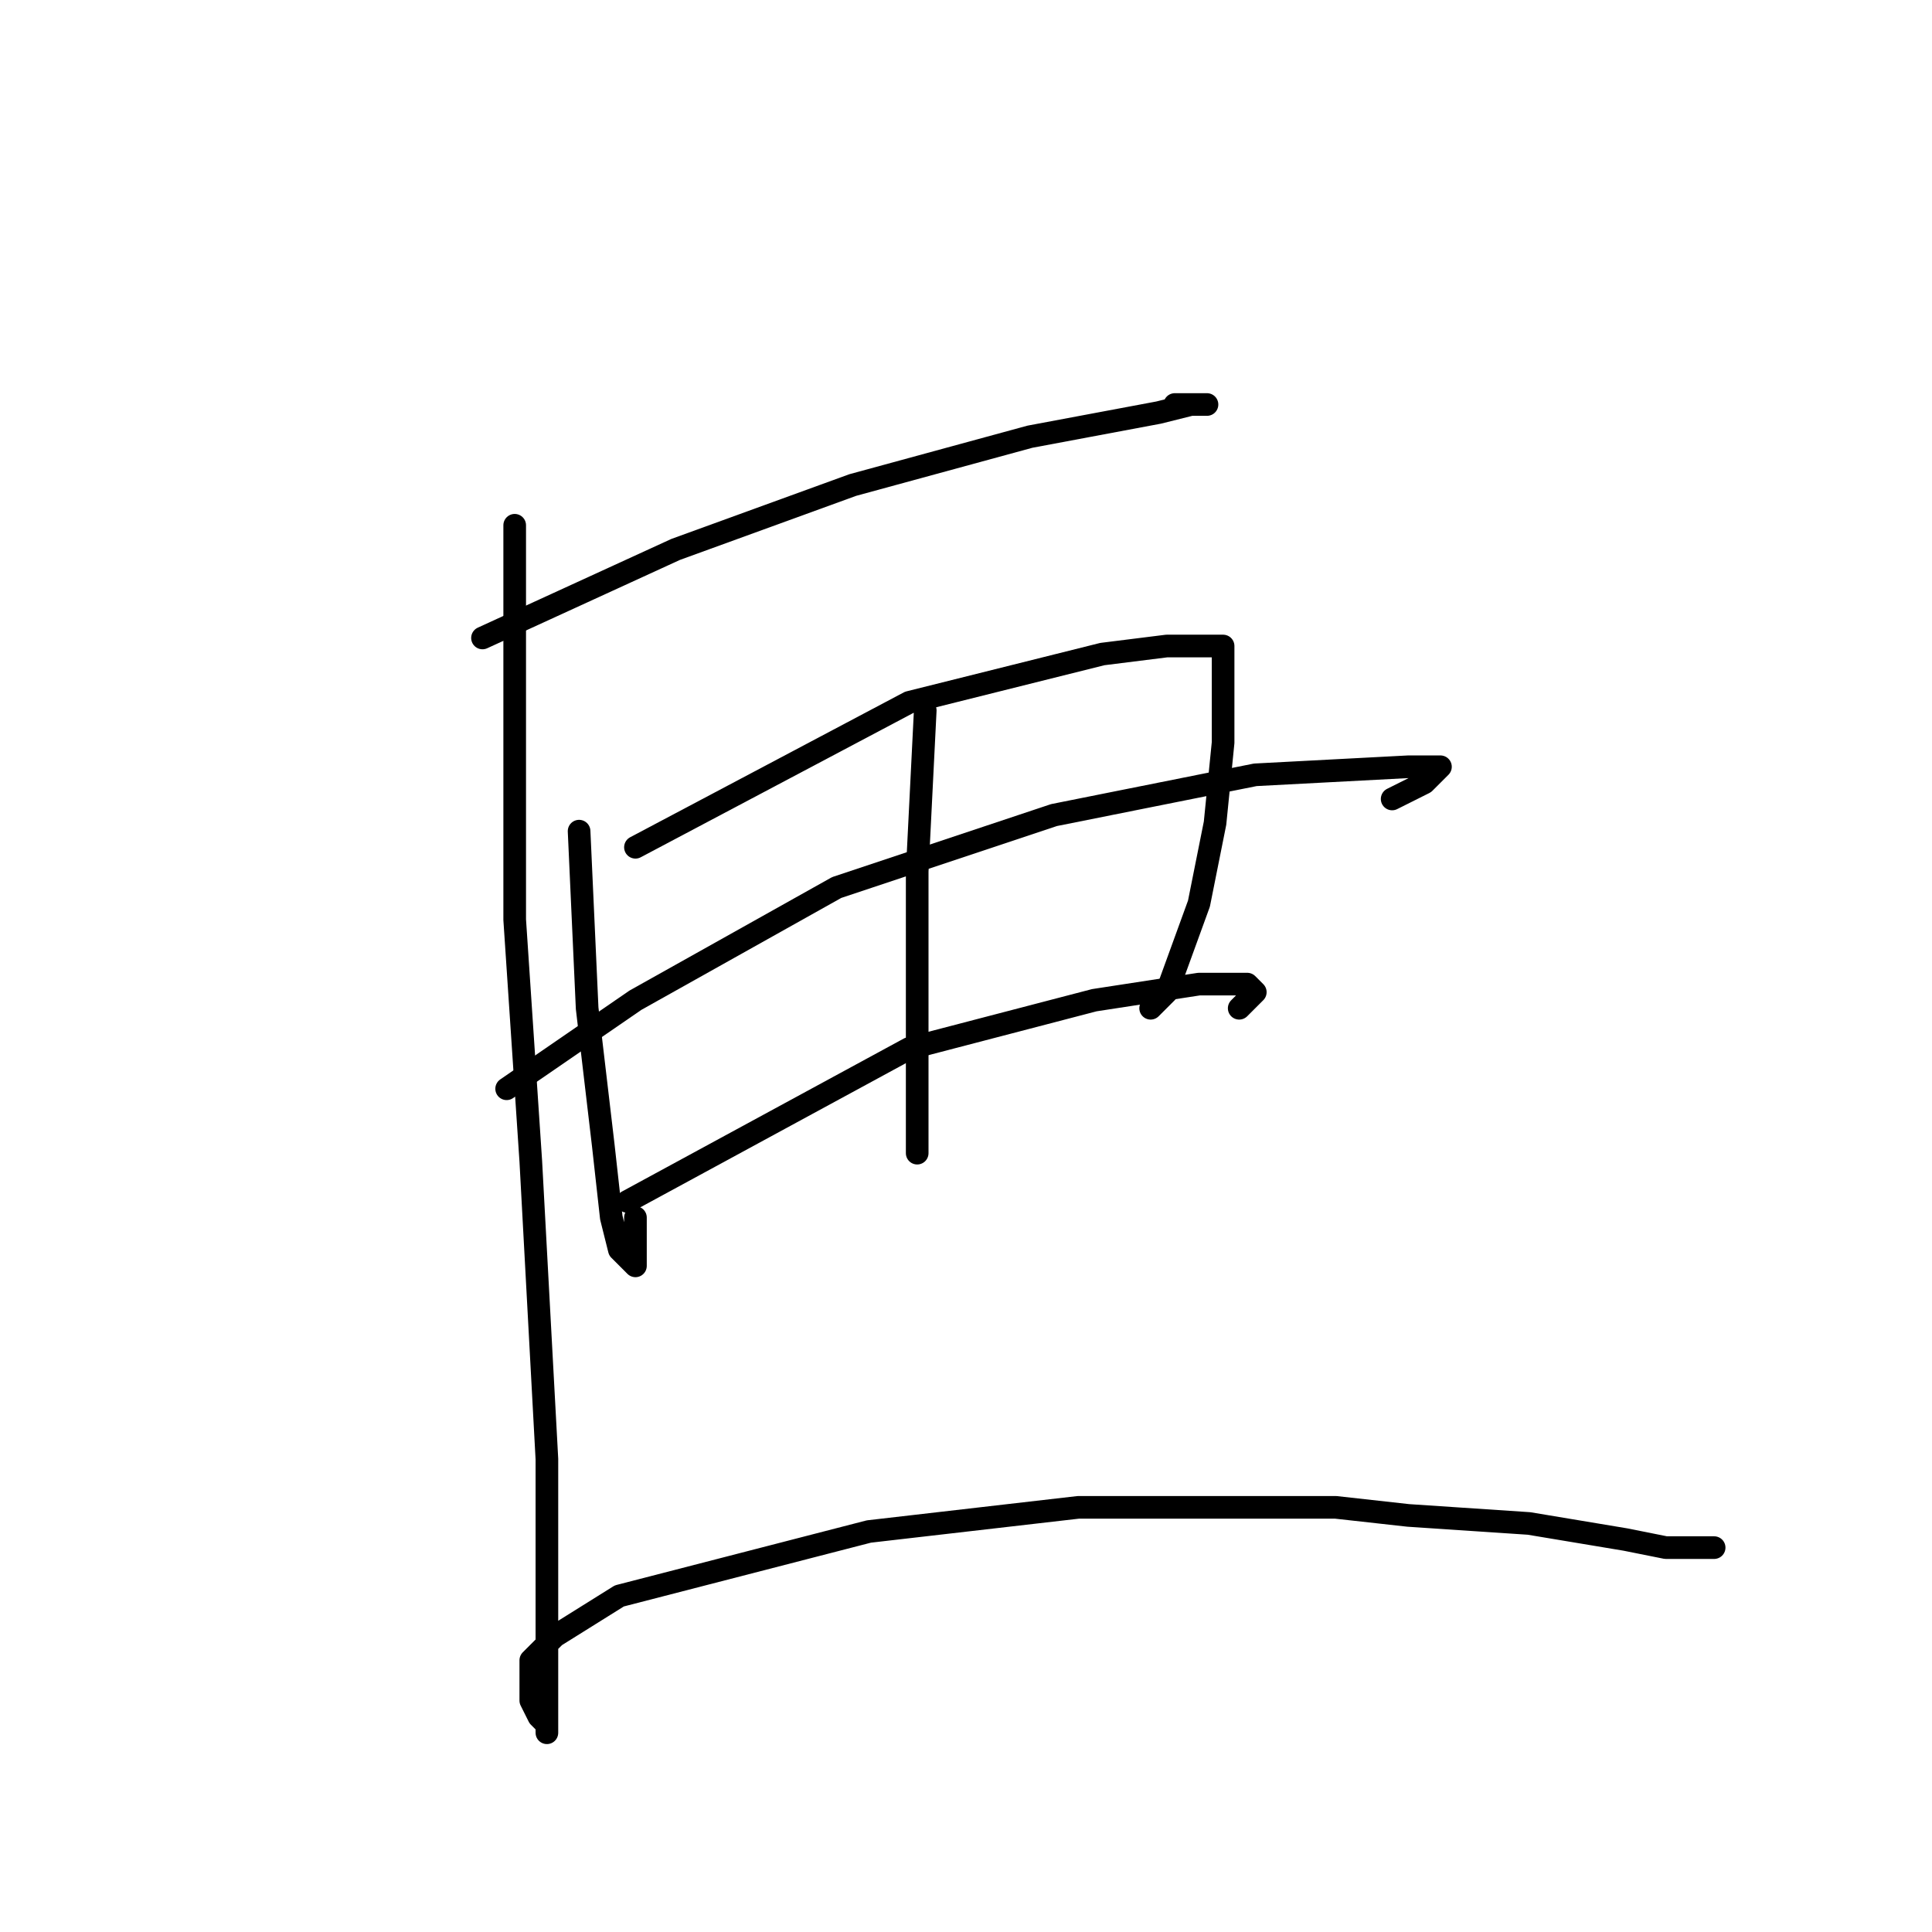 <?xml version="1.0" standalone="no"?>
    <svg width="256" height="256" xmlns="http://www.w3.org/2000/svg" version="1.1">
    <polyline stroke="black" stroke-width="3" stroke-linecap="round" fill="transparent" stroke-linejoin="round" points="63.933 84.533 89.533 72.8 113 64.267 136.467 57.867 153.533 54.667 157.8 53.6 159.933 53.6 158.867 53.6 155.667 53.6 155.667 53.6 " />
        <polyline stroke="black" stroke-width="3" stroke-linecap="round" fill="transparent" stroke-linejoin="round" points="76.733 110.133 77.8 133.6 79.933 151.733 81 161.333 82.067 165.6 84.2 167.733 84.2 161.333 84.2 161.333 " />
        <polyline stroke="black" stroke-width="3" stroke-linecap="round" fill="transparent" stroke-linejoin="round" points="84.2 112.267 120.467 93.067 146.067 86.667 154.6 85.6 158.867 85.6 161 85.6 162.067 85.6 162.067 87.733 162.067 98.4 161 109.067 158.867 119.733 154.6 131.467 152.467 133.6 152.467 133.6 " />
        <polyline stroke="black" stroke-width="3" stroke-linecap="round" fill="transparent" stroke-linejoin="round" points="122.6 94.133 121.533 115.467 121.533 125.067 121.533 138.933 121.533 147.467 121.533 152.8 121.533 152.8 " />
        <polyline stroke="black" stroke-width="3" stroke-linecap="round" fill="transparent" stroke-linejoin="round" points="67.133 144.267 84.2 132.533 110.867 117.6 139.667 108 166.333 102.667 186.6 101.6 189.8 101.6 190.867 101.6 188.733 103.733 184.467 105.867 184.467 105.867 " />
        <polyline stroke="black" stroke-width="3" stroke-linecap="round" fill="transparent" stroke-linejoin="round" points="83.133 159.2 120.467 138.933 145 132.533 158.867 130.4 165.267 130.4 166.333 131.467 164.2 133.6 164.2 133.6 " />
        <polyline stroke="black" stroke-width="3" stroke-linecap="round" fill="transparent" stroke-linejoin="round" points="68.2 69.6 68.2 90.933 68.2 121.867 70.333 153.867 72.467 193.333 72.467 211.467 72.467 222.133 72.467 226.4 72.467 228.533 72.467 229.6 72.467 228.533 71.4 227.467 70.333 225.333 70.333 223.2 70.333 222.133 70.333 220 73.533 216.8 82.067 211.467 115.133 202.933 142.867 199.733 177 199.733 186.6 200.8 202.6 201.867 209 202.933 215.4 204 220.733 205.067 223.933 205.067 227.133 205.067 227.133 205.067 " />
        </svg>